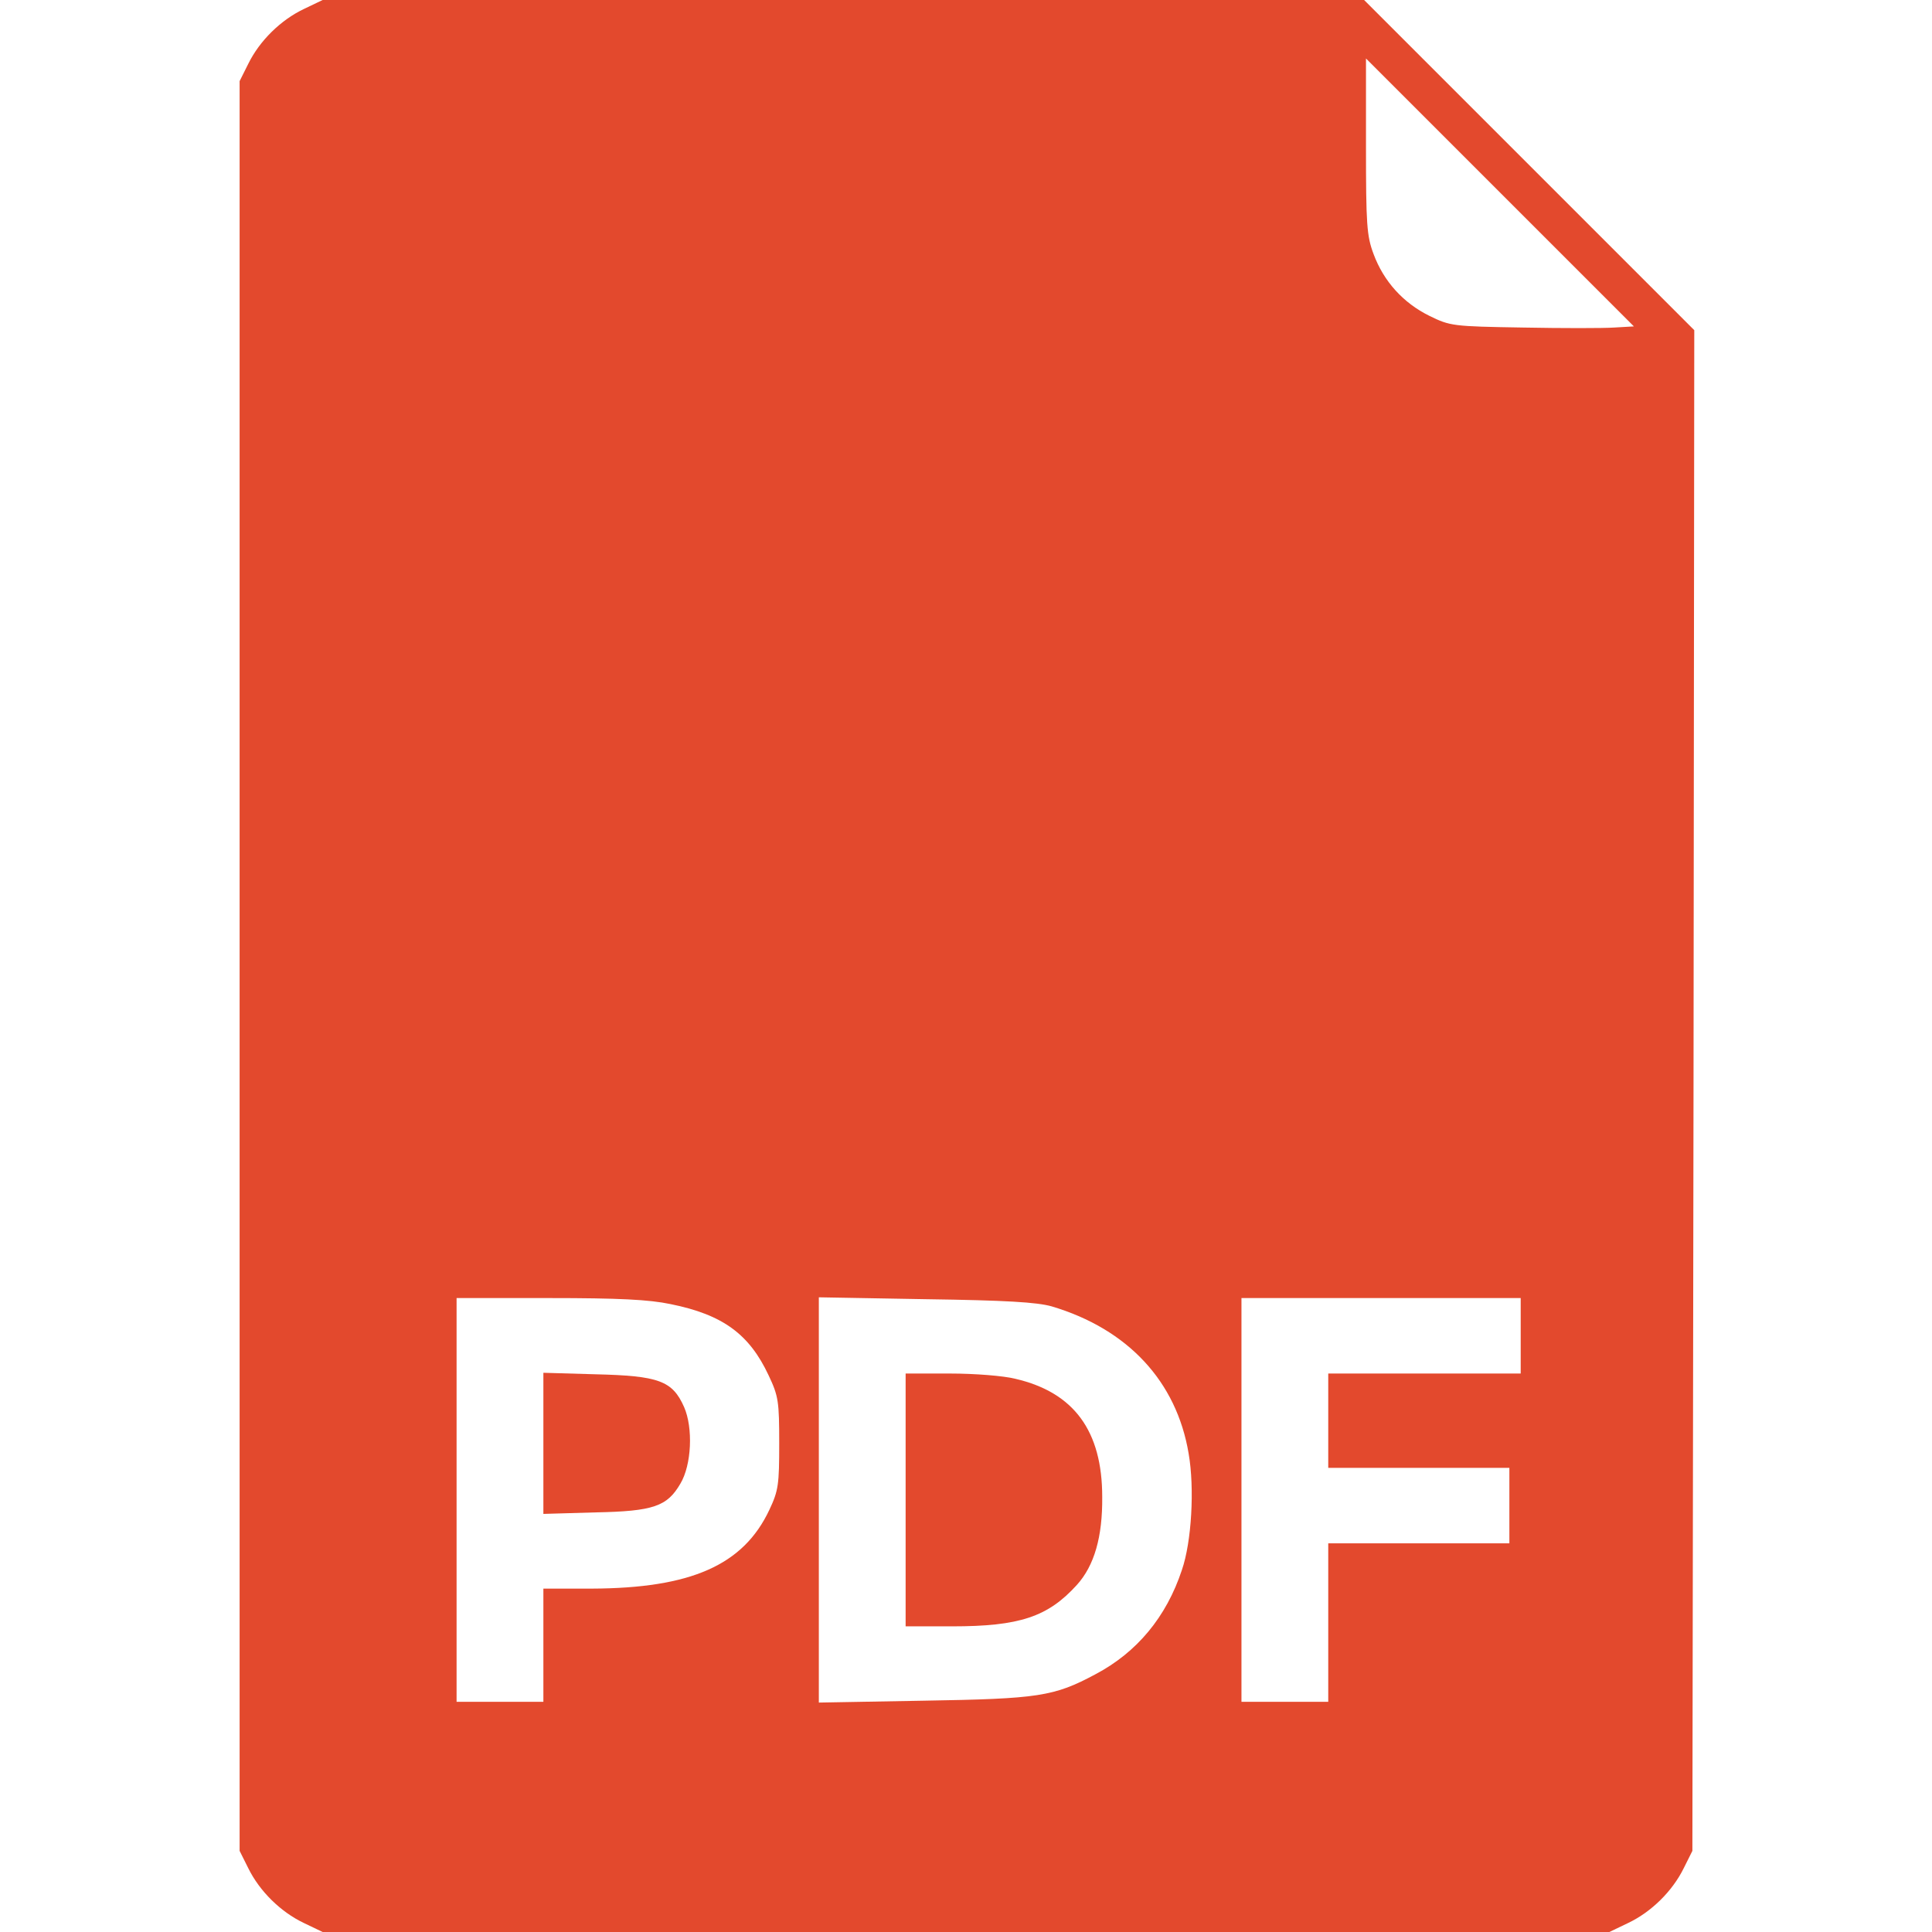 <svg xmlns="http://www.w3.org/2000/svg" version="1.0" width="512pt" height="512pt" viewBox="0 0 512 512" preserveAspectRatio="xMidYMid meet">
<g transform="translate(0,512) scale(0.1,-0.1)" fill="#e3492d" stroke="none">
<path d="M805 5096 c-61 -29 -117 -84 -147 -145 l-23 -46 0 -2345 0 -2345 23 -46 c30 -61 86 -116 147 -145 l50 -24 1705 0 1705 0 50 24 c61 29 117 84 147 145 l23 46 3 2015 2 2015 -437 437 -438 438 -1380 0 -1380 0 -50 -24z m3473 -844 c-29 -2 -138 -2 -243 0 -185 3 -192 4 -247 31 -69 34 -121 91 -148 164 -18 48 -20 78 -20 286 l0 232 355 -355 355 -355 -52 -3z m-2501 -2588 c139 -28 209 -80 260 -189 26 -55 28 -69 28 -180 0 -109 -2 -125 -26 -176 -69 -147 -208 -208 -471 -209 l-128 0 0 -150 0 -150 -115 0 -115 0 0 535 0 535 245 0 c185 0 265 -4 322 -16z m1010 -6 c202 -60 331 -199 363 -390 16 -92 8 -234 -18 -309 -41 -124 -119 -218 -229 -276 -110 -59 -151 -65 -455 -70 l-278 -5 0 537 0 537 283 -5 c213 -3 295 -8 334 -19z m1243 -78 l0 -100 -255 0 -255 0 0 -125 0 -125 240 0 240 0 0 -100 0 -100 -240 0 -240 0 0 -210 0 -210 -115 0 -115 0 0 535 0 535 370 0 370 0 0 -100z"/>
<path d="M1440 1295 l0 -187 138 4 c154 3 190 16 225 76 30 50 34 148 10 203 -31 70 -67 83 -235 87 l-138 4 0 -187z"/>
<path d="M2400 1145 l0 -335 123 0 c179 0 254 25 331 110 46 51 68 127 67 233 0 175 -75 277 -230 313 -31 8 -109 14 -173 14 l-118 0 0 -335z"/>
</g>
</svg>